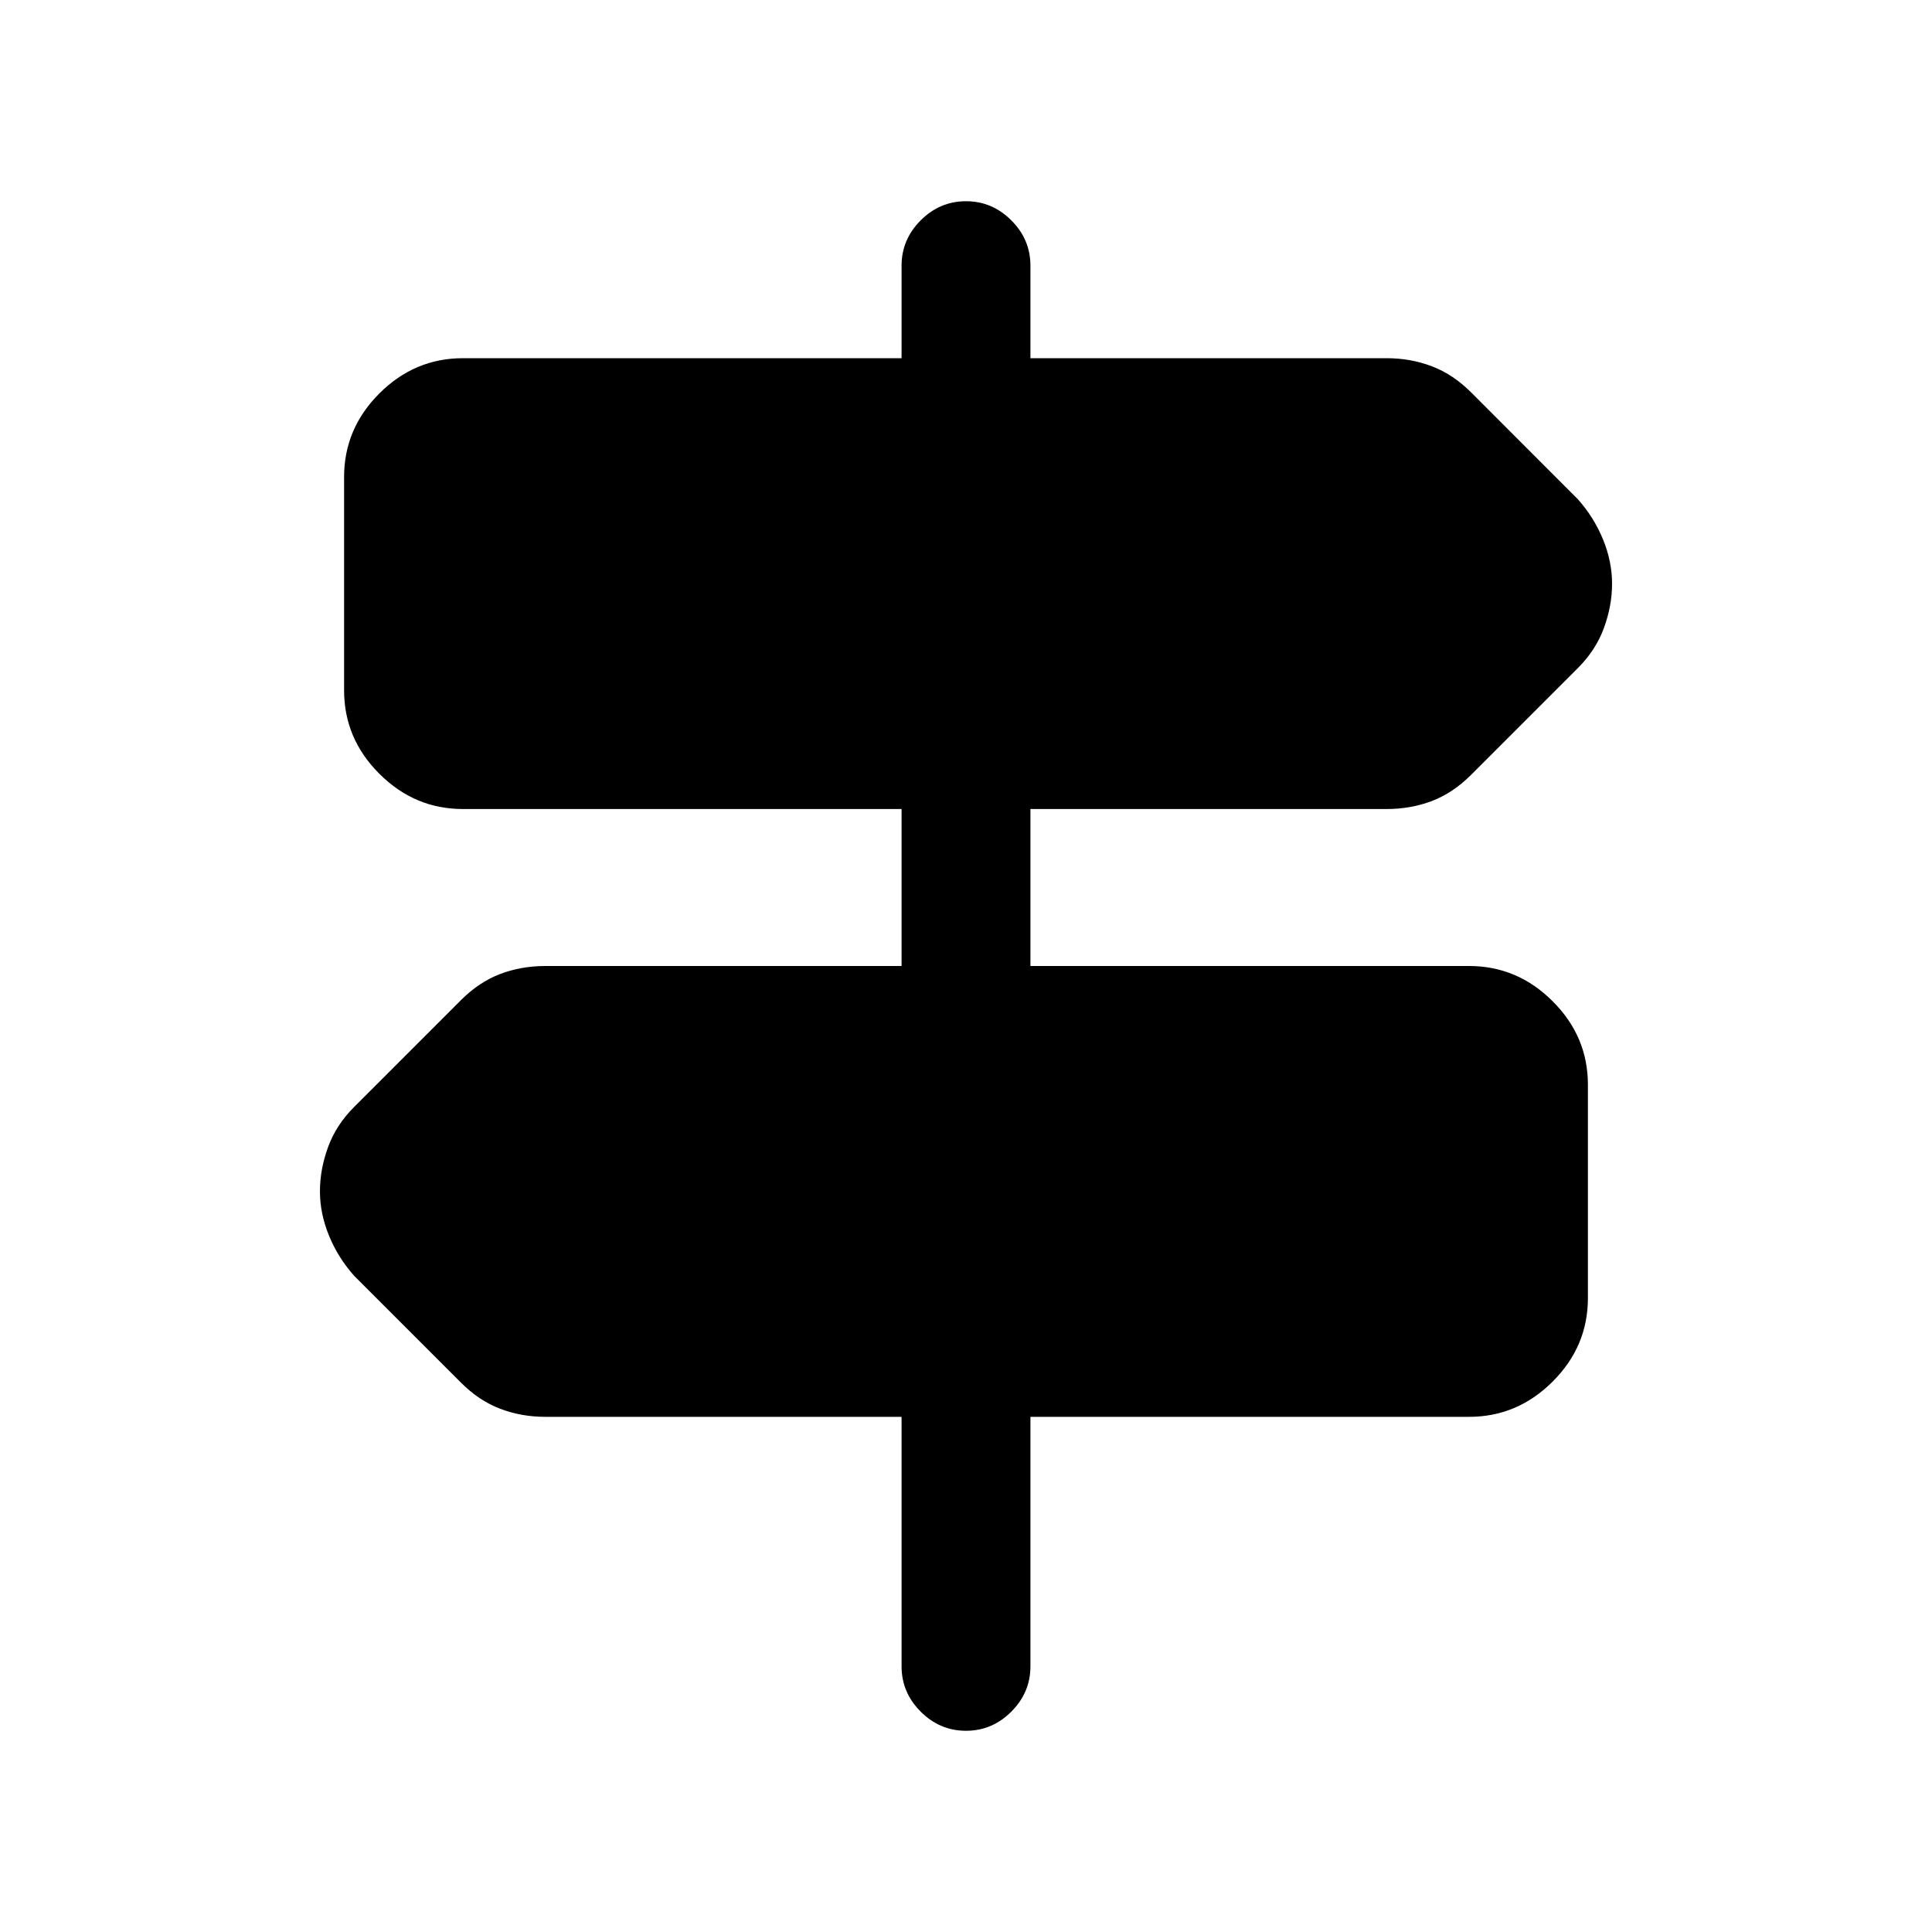 <svg xmlns="http://www.w3.org/2000/svg" height="20" width="20"><path d="M10 17.917q-.271 0-.469-.198-.198-.198-.198-.469v-2.583H5.646q-.25 0-.469-.084-.219-.083-.406-.271l-1.104-1.104q-.167-.187-.261-.416-.094-.23-.094-.459t.084-.458q.083-.229.271-.417l1.104-1.104q.187-.187.406-.271.219-.083.469-.083h3.687V8.375H4.792q-.5 0-.865-.365-.365-.364-.365-.864V4.938q0-.5.365-.865t.865-.365h4.541V2.75q0-.271.198-.469.198-.198.469-.198.271 0 .469.198.198.198.198.469v.958h3.687q.25 0 .469.084.219.083.406.27l1.104 1.105q.167.187.261.416.094.229.094.459 0 .229-.084.458-.083.229-.271.417l-1.104 1.104q-.187.187-.406.271-.219.083-.469.083h-3.687V10h4.541q.5 0 .865.365.365.364.365.864v2.209q0 .5-.365.864-.365.365-.865.365h-4.541v2.583q0 .271-.198.469-.198.198-.469.198Z"/></svg>